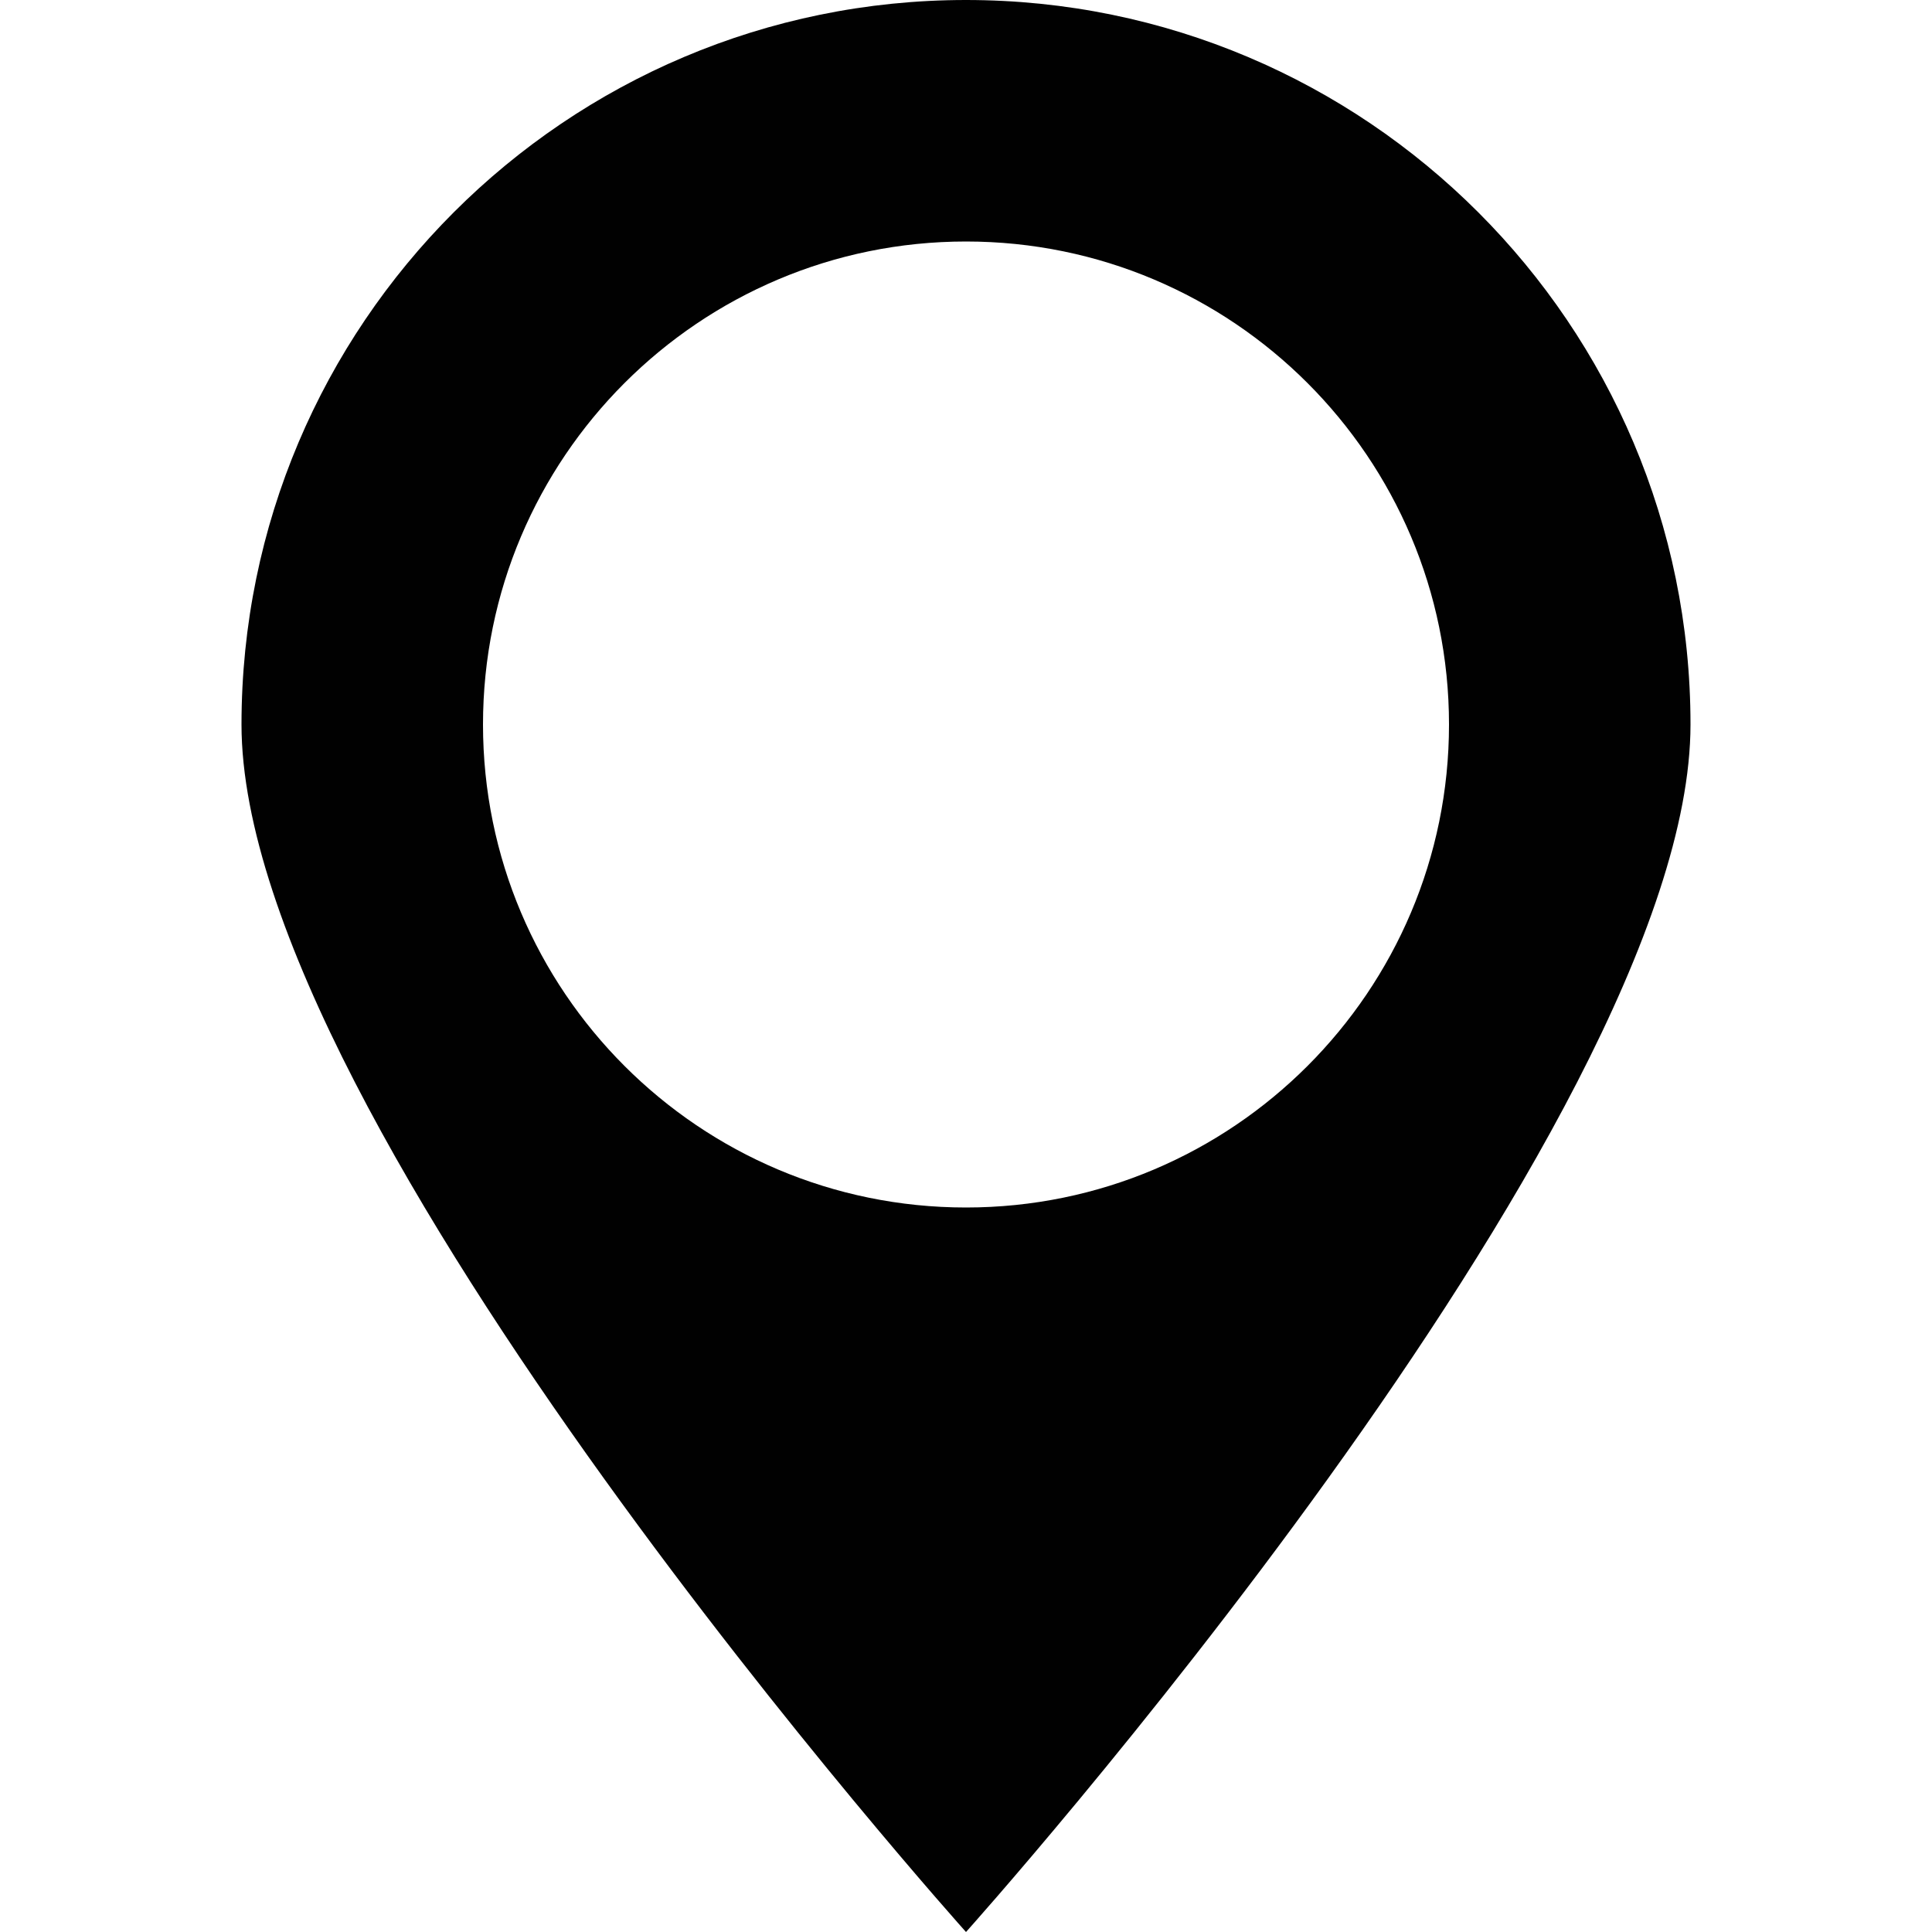 <?xml version="1.0" encoding="utf-8"?>
<!-- Generator: Adobe Illustrator 17.1.0, SVG Export Plug-In . SVG Version: 6.00 Build 0)  -->
<!DOCTYPE svg PUBLIC "-//W3C//DTD SVG 1.1//EN" "http://www.w3.org/Graphics/SVG/1.1/DTD/svg11.dtd">
<svg version="1.1" id="Layer_1" xmlns="http://www.w3.org/2000/svg" xmlns:xlink="http://www.w3.org/1999/xlink" x="0px" y="0px"
	 viewBox="125 65 100 100" enable-background="new 125 65 100 100" xml:space="preserve">
<path id="PIN_1" fill="#010101" d="M175,165c0,0-37.5-41.8-37.5-62.5S154.3,65,175,65s37.5,16.8,37.5,37.5S175,165,175,165z
	 M175,77.5c-13.8,0-25,11.2-25,25s11.2,25,25,25s25-11.2,25-25S188.8,77.5,175,77.5z"/>
</svg>
